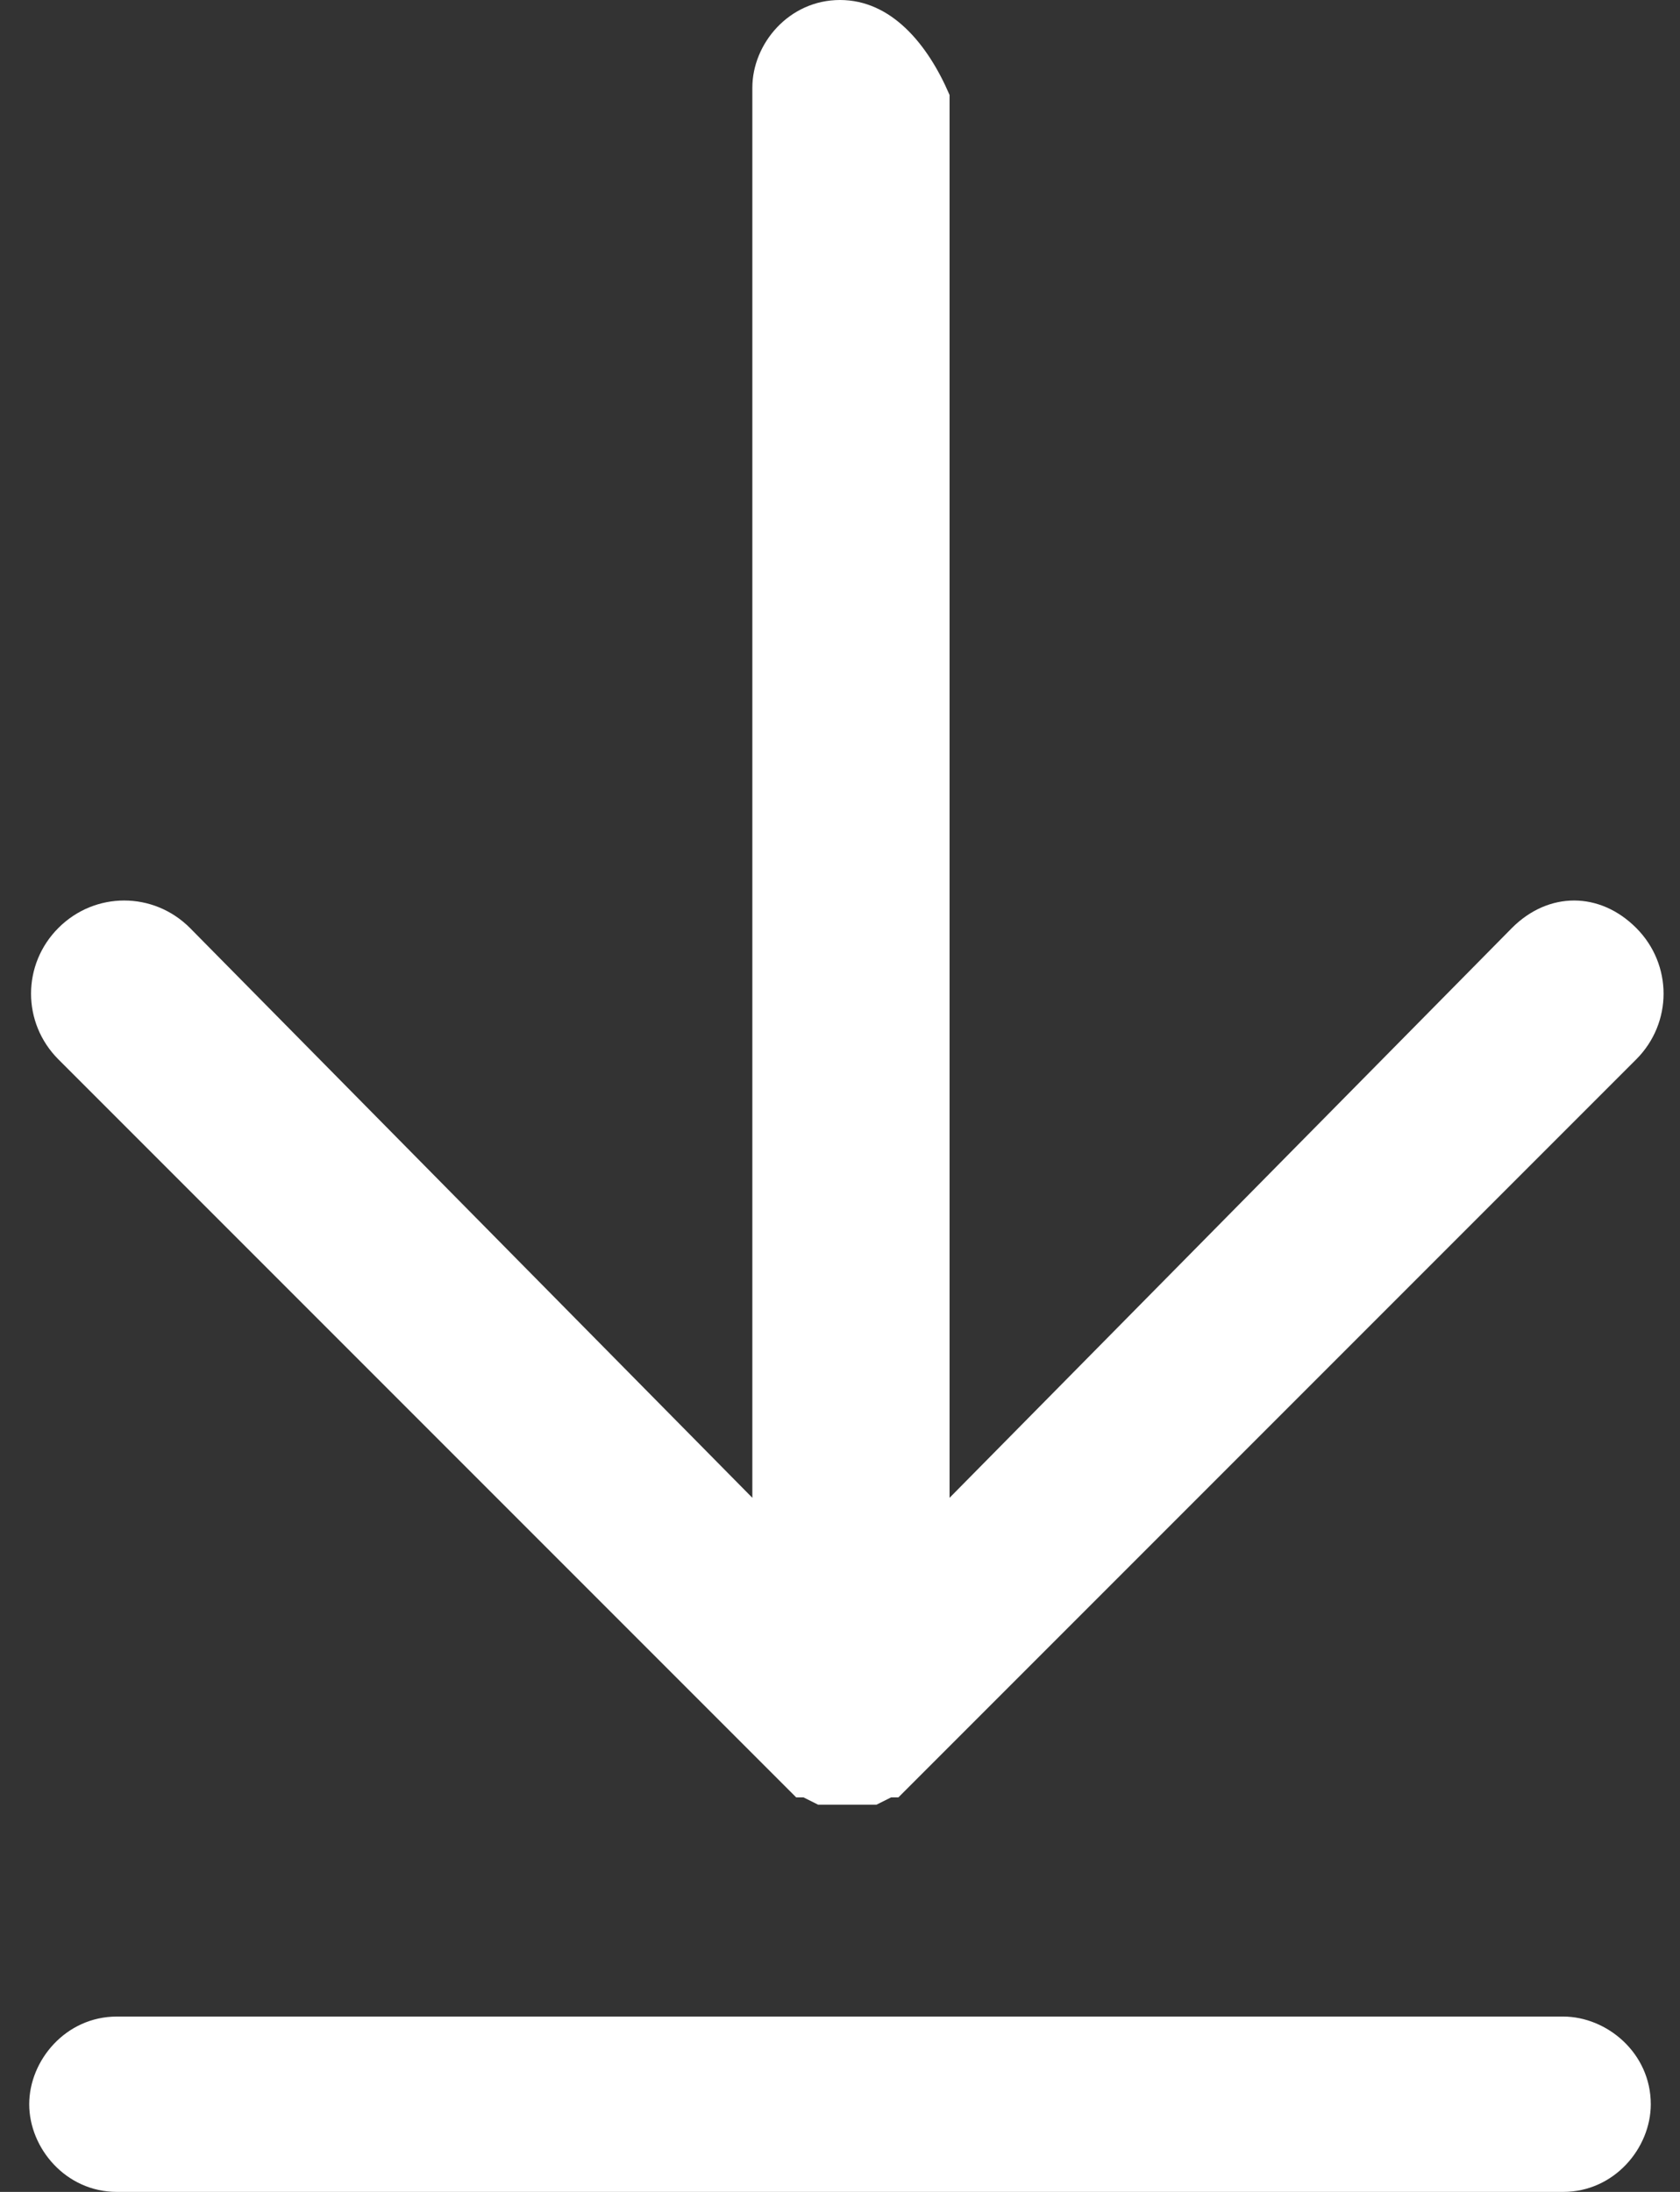 <?xml version="1.0" encoding="utf-8"?>
<!-- Generator: $$$/GeneralStr/196=Adobe Illustrator 27.6.0, SVG Export Plug-In . SVG Version: 6.00 Build 0)  -->
<svg version="1.1" id="Calque_1" xmlns="http://www.w3.org/2000/svg" xmlns:xlink="http://www.w3.org/1999/xlink" x="0px" y="0px"
	 viewBox="0 0 23 30" style="enable-background:new 0 0 23 30;" xml:space="preserve">
<rect x="0" y="0" width="23" height="30" fill="#333333" stroke="none"/>
<style type="text/css">
	.st0{fill:#FFFFFF;}
</style>
<g>
	<g id="Groupe_519_00000130642257774846122090000007777717472917312943_">
		<path id="Tracé_1046_00000114756281853034946390000000945526022027787454_" class="st0" d="M11.5,0c-0.7,0-1.2,0.6-1.2,1.2v19.3
			l-7.7-7.8c-0.5-0.5-1.3-0.5-1.8,0c-0.5,0.5-0.5,1.3,0,1.8l9.9,9.9c0.1,0.1,0.1,0.1,0.2,0.2h0.1l0.2,0.1h0.1c0.1,0,0.1,0,0.2,0
			c0.1,0,0.2,0,0.2,0c0.1,0,0.2,0,0.2,0c0.1,0,0.1,0,0.2,0H12l0.2-0.1h0.1l0.2-0.2l9.9-9.9c0.5-0.5,0.5-1.3,0-1.8
			c-0.5-0.5-1.2-0.5-1.7,0l-7.7,7.8V1.3C12.7,0.6,12.2,0,11.5,0"/>
		<path id="Tracé_1047_00000162342252116221366500000010846321161593531777_" class="st0" d="M1.6,30h19.8c0.7,0,1.2-0.6,1.2-1.2
			c0-0.7-0.6-1.2-1.2-1.2c0,0,0,0,0,0H1.6c-0.7,0-1.2,0.6-1.2,1.2C0.4,29.4,0.9,30,1.6,30"/>
	</g>
</g>
</svg>
